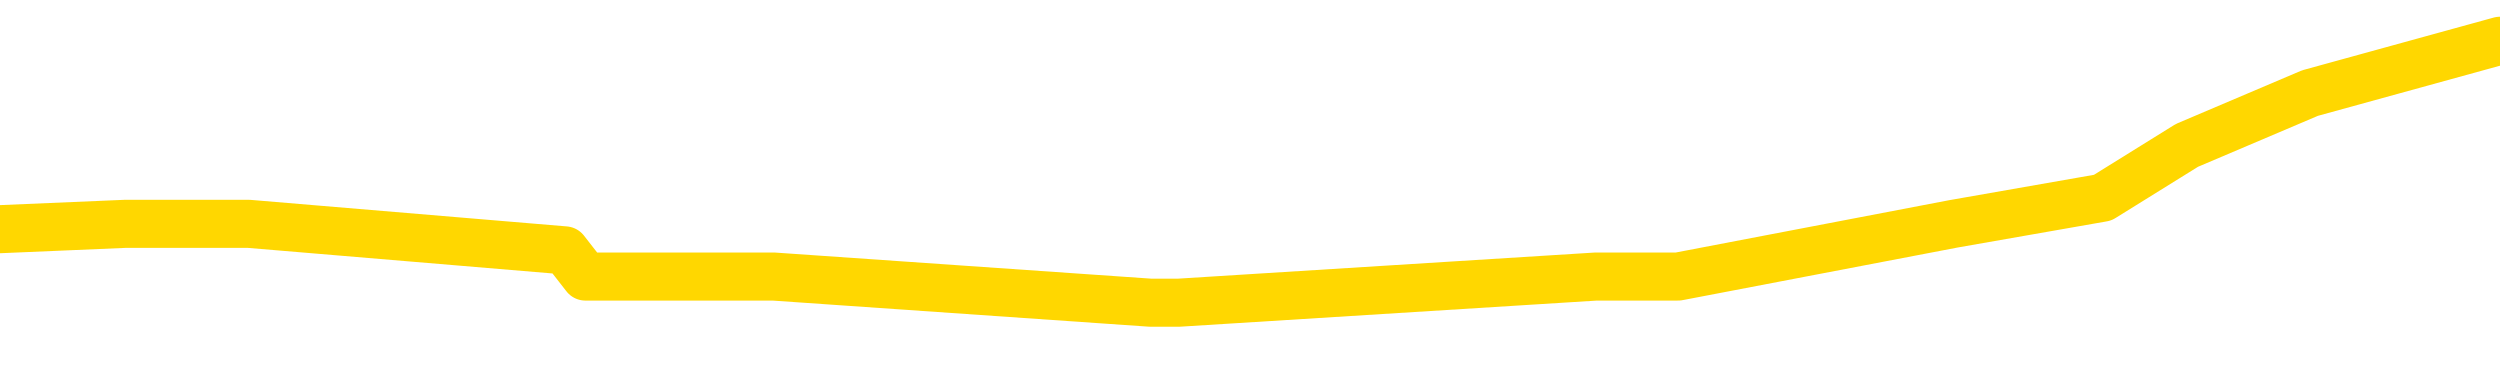 <svg xmlns="http://www.w3.org/2000/svg" version="1.1" viewBox="0 0 6500 1000">
	<path fill="none" stroke="gold" stroke-width="125" stroke-linecap="round" stroke-linejoin="round" d="M0 80855  L-305765 80855 L-305581 80787 L-305090 80651 L-304797 80582 L-304485 80446 L-304251 80378 L-304198 80242 L-304138 80106 L-303985 80038 L-303945 79902 L-303812 79834 L-303520 79766 L-302979 79766 L-302369 79698 L-302321 79698 L-301681 79630 L-301647 79630 L-301122 79630 L-300989 79562 L-300599 79426 L-300271 79290 L-300154 79154 L-299942 79018 L-299225 79018 L-298656 78950 L-298548 78950 L-298374 78882 L-298152 78746 L-297751 78678 L-297725 78542 L-296797 78406 L-296710 78270 L-296627 78134 L-296557 77997 L-296260 77929 L-296108 77793 L-294218 77861 L-294117 77861 L-293855 77861 L-293561 77929 L-293420 77793 L-293171 77793 L-293135 77725 L-292977 77657 L-292514 77521 L-292261 77453 L-292048 77317 L-291797 77249 L-291448 77181 L-290521 77045 L-290427 76909 L-290016 76841 L-288845 76705 L-287656 76637 L-287564 76501 L-287537 76365 L-287271 76229 L-286972 76093 L-286843 75957 L-286805 75821 L-285991 75821 L-285607 75889 L-284546 75957 L-284485 75957 L-284220 77317 L-283749 78610 L-283556 79902 L-283293 81195 L-282956 81127 L-282820 81059 L-282365 80991 L-281621 80923 L-281604 80855 L-281439 80719 L-281371 80719 L-280854 80651 L-279826 80651 L-279630 80582 L-279141 80514 L-278779 80446 L-278370 80446 L-277985 80514 L-276281 80514 L-276183 80514 L-276111 80514 L-276050 80514 L-275866 80446 L-275529 80446 L-274889 80378 L-274812 80310 L-274750 80310 L-274564 80242 L-274484 80242 L-274307 80174 L-274288 80106 L-274058 80106 L-273670 80038 L-272781 80038 L-272742 79970 L-272654 79902 L-272627 79766 L-271618 79698 L-271469 79562 L-271444 79494 L-271312 79426 L-271272 79358 L-270013 79290 L-269956 79290 L-269416 79222 L-269363 79222 L-269317 79222 L-268922 79154 L-268782 79086 L-268582 79018 L-268436 79018 L-268271 79018 L-267994 79086 L-267636 79086 L-267083 79018 L-266438 78950 L-266179 78814 L-266026 78746 L-265625 78678 L-265584 78610 L-265464 78542 L-265402 78610 L-265388 78610 L-265294 78610 L-265001 78542 L-264850 78270 L-264519 78134 L-264442 77997 L-264366 77929 L-264139 77725 L-264073 77589 L-263845 77453 L-263793 77317 L-263628 77249 L-262622 77181 L-262439 77113 L-261888 77045 L-261495 76909 L-261097 76841 L-260247 76705 L-260169 76637 L-259590 76569 L-259149 76569 L-258908 76501 L-258750 76501 L-258350 76365 L-258329 76365 L-257884 76297 L-257479 76229 L-257343 76093 L-257168 75957 L-257031 75821 L-256781 75685 L-255781 75617 L-255699 75548 L-255563 75480 L-255525 75412 L-254635 75344 L-254419 75276 L-253976 75208 L-253859 75140 L-253802 75072 L-253126 75072 L-253025 75004 L-252996 75004 L-251655 74936 L-251249 74868 L-251209 74800 L-250281 74732 L-250183 74664 L-250050 74596 L-249646 74528 L-249620 74460 L-249527 74392 L-249310 74324 L-248899 74188 L-247746 74052 L-247454 73916 L-247425 73780 L-246817 73712 L-246567 73576 L-246547 73508 L-245618 73440 L-245567 73304 L-245444 73236 L-245427 73100 L-245271 73031 L-245096 72895 L-244959 72827 L-244902 72759 L-244795 72691 L-244709 72623 L-244476 72555 L-244401 72487 L-244093 72419 L-243975 72351 L-243805 72283 L-243714 72215 L-243611 72215 L-243588 72147 L-243511 72147 L-243413 72011 L-243046 71943 L-242941 71875 L-242438 71807 L-241986 71739 L-241948 71671 L-241924 71603 L-241883 71535 L-241755 71467 L-241654 71399 L-241212 71331 L-240930 71263 L-240337 71195 L-240207 71127 L-239933 70991 L-239780 70923 L-239627 70855 L-239542 70719 L-239464 70651 L-239278 70582 L-239227 70582 L-239200 70514 L-239120 70446 L-239097 70378 L-238814 70242 L-238210 70106 L-237215 70038 L-236917 69970 L-236183 69902 L-235938 69834 L-235848 69766 L-235271 69698 L-234573 69630 L-233820 69562 L-233502 69494 L-233119 69358 L-233042 69290 L-232407 69222 L-232222 69154 L-232134 69154 L-232005 69154 L-231692 69086 L-231643 69018 L-231500 68950 L-231479 68882 L-230511 68814 L-229966 68746 L-229487 68746 L-229426 68746 L-229103 68746 L-229081 68678 L-229019 68678 L-228809 68610 L-228732 68542 L-228677 68474 L-228655 68406 L-228615 68338 L-228600 68270 L-227843 68202 L-227826 68134 L-227027 68065 L-226874 67997 L-225969 67929 L-225463 67861 L-225233 67725 L-225192 67725 L-225077 67657 L-224900 67589 L-224146 67657 L-224011 67589 L-223847 67521 L-223529 67453 L-223353 67317 L-222331 67181 L-222308 67045 L-222056 66977 L-221843 66841 L-221209 66773 L-220972 66637 L-220939 66501 L-220761 66365 L-220681 66229 L-220591 66161 L-220526 66025 L-220086 65889 L-220063 65821 L-219522 65753 L-219266 65685 L-218771 65617 L-217894 65548 L-217857 65480 L-217804 65412 L-217763 65344 L-217646 65276 L-217370 65208 L-217163 65072 L-216965 64936 L-216942 64800 L-216892 64664 L-216853 64596 L-216775 64528 L-216177 64392 L-216117 64324 L-216014 64256 L-215859 64188 L-215227 64120 L-214547 64052 L-214244 63916 L-213897 63848 L-213700 63780 L-213652 63644 L-213331 63576 L-212703 63508 L-212557 63440 L-212520 63372 L-212463 63304 L-212386 63168 L-212145 63168 L-212056 63100 L-211962 63031 L-211669 62963 L-211534 62895 L-211474 62827 L-211437 62691 L-211165 62691 L-210159 62623 L-209983 62555 L-209933 62555 L-209640 62487 L-209448 62351 L-209114 62283 L-208608 62215 L-208046 62079 L-208031 61943 L-208014 61875 L-207914 61739 L-207799 61603 L-207760 61467 L-207722 61399 L-207657 61399 L-207629 61331 L-207490 61399 L-207197 61399 L-207147 61399 L-207042 61399 L-206777 61331 L-206312 61263 L-206168 61263 L-206113 61127 L-206056 61059 L-205865 60991 L-205500 60923 L-205285 60923 L-205091 60923 L-205033 60923 L-204974 60787 L-204820 60719 L-204551 60651 L-204121 60991 L-204105 60991 L-204028 60923 L-203964 60855 L-203834 60378 L-203811 60310 L-203527 60242 L-203479 60174 L-203425 60106 L-202962 60038 L-202923 60038 L-202883 59970 L-202692 59902 L-202212 59834 L-201725 59766 L-201708 59698 L-201670 59630 L-201414 59562 L-201337 59426 L-201107 59358 L-201091 59222 L-200796 59086 L-200354 59018 L-199907 58950 L-199403 58882 L-199249 58814 L-198962 58746 L-198922 58610 L-198591 58542 L-198369 58474 L-197852 58338 L-197776 58270 L-197528 58134 L-197334 57997 L-197274 57929 L-196498 57861 L-196424 57861 L-196193 57793 L-196176 57793 L-196115 57725 L-195919 57657 L-195455 57657 L-195431 57589 L-195302 57589 L-194001 57589 L-193984 57589 L-193907 57521 L-193814 57521 L-193596 57521 L-193444 57453 L-193266 57521 L-193212 57589 L-192925 57657 L-192885 57657 L-192516 57657 L-192075 57657 L-191892 57657 L-191571 57589 L-191276 57589 L-190830 57453 L-190758 57385 L-190296 57249 L-189858 57181 L-189676 57113 L-188222 56977 L-188090 56909 L-187633 56773 L-187407 56705 L-187020 56569 L-186504 56433 L-185550 56297 L-184756 56161 L-184081 56093 L-183656 55957 L-183344 55889 L-183115 55685 L-182431 55480 L-182418 55276 L-182208 55004 L-182186 54936 L-182012 54800 L-181062 54732 L-180794 54596 L-179978 54528 L-179668 54392 L-179630 54324 L-179573 54188 L-178956 54120 L-178318 53984 L-176692 53916 L-176019 53848 L-175376 53848 L-175299 53848 L-175243 53848 L-175207 53848 L-175178 53780 L-175067 53644 L-175049 53576 L-175026 53508 L-174873 53440 L-174819 53304 L-174741 53236 L-174622 53168 L-174524 53100 L-174407 53031 L-174137 52895 L-173868 52827 L-173850 52691 L-173650 52623 L-173503 52487 L-173277 52419 L-173143 52351 L-172834 52283 L-172774 52215 L-172421 52079 L-172072 52011 L-171971 51943 L-171907 51807 L-171847 51739 L-171462 51603 L-171082 51535 L-170977 51467 L-170717 51399 L-170446 51263 L-170287 51195 L-170254 51127 L-170192 51059 L-170051 50991 L-169867 50923 L-169823 50855 L-169535 50855 L-169518 50787 L-169285 50787 L-169224 50719 L-169186 50719 L-168606 50651 L-168472 50582 L-168449 50310 L-168431 49834 L-168413 49290 L-168397 48746 L-168373 48202 L-168357 47793 L-168336 47317 L-168319 46841 L-168296 46569 L-168279 46297 L-168257 46093 L-168241 45957 L-168192 45753 L-168119 45548 L-168085 45208 L-168061 44936 L-168025 44664 L-167984 44392 L-167947 44256 L-167931 43984 L-167907 43780 L-167870 43644 L-167853 43440 L-167830 43304 L-167812 43168 L-167794 43031 L-167778 42895 L-167748 42691 L-167722 42487 L-167677 42419 L-167661 42283 L-167619 42215 L-167571 42079 L-167500 41943 L-167484 41807 L-167468 41671 L-167406 41603 L-167367 41535 L-167328 41467 L-167162 41399 L-167097 41331 L-167081 41263 L-167037 41127 L-166978 41059 L-166766 40991 L-166732 40923 L-166690 40855 L-166612 40787 L-166074 40719 L-165996 40651 L-165892 40514 L-165803 40446 L-165627 40378 L-165276 40310 L-165121 40242 L-164683 40174 L-164526 40106 L-164396 40038 L-163692 39902 L-163491 39834 L-162531 39698 L-162048 39630 L-161949 39630 L-161857 39562 L-161612 39494 L-161539 39426 L-161096 39290 L-161000 39222 L-160985 39154 L-160969 39086 L-160944 39018 L-160478 38950 L-160261 38882 L-160121 38814 L-159827 38746 L-159739 38678 L-159698 38610 L-159668 38542 L-159495 38474 L-159436 38406 L-159360 38338 L-159280 38270 L-159210 38270 L-158901 38202 L-158815 38134 L-158602 38065 L-158566 37997 L-157883 37929 L-157784 37861 L-157579 37793 L-157533 37725 L-157254 37657 L-157192 37589 L-157175 37453 L-157097 37385 L-156789 37249 L-156765 37181 L-156711 37045 L-156688 36977 L-156566 36909 L-156430 36773 L-156186 36705 L-156060 36705 L-155413 36637 L-155397 36637 L-155372 36637 L-155192 36501 L-155116 36433 L-155024 36365 L-154597 36297 L-154180 36229 L-153787 36093 L-153709 36025 L-153690 35957 L-153327 35889 L-153090 35821 L-152862 35753 L-152549 35685 L-152471 35617 L-152390 35480 L-152212 35344 L-152197 35276 L-151931 35140 L-151851 35072 L-151621 35004 L-151395 34936 L-151079 34936 L-150904 34868 L-150543 34868 L-150151 34800 L-150082 34664 L-150018 34596 L-149878 34460 L-149826 34392 L-149724 34256 L-149222 34188 L-149025 34120 L-148778 34052 L-148593 33984 L-148293 33916 L-148217 33848 L-148051 33712 L-147167 33644 L-147138 33508 L-147015 33372 L-146436 33304 L-146359 33236 L-145645 33236 L-145333 33236 L-145120 33236 L-145103 33236 L-144717 33236 L-144192 33100 L-143746 33031 L-143416 32963 L-143263 32895 L-142937 32895 L-142759 32827 L-142678 32827 L-142471 32691 L-142296 32623 L-141367 32555 L-140477 32487 L-140438 32419 L-140210 32419 L-139831 32351 L-139044 32283 L-138809 32215 L-138733 32147 L-138376 32079 L-137804 31943 L-137537 31875 L-137151 31807 L-137047 31807 L-136877 31807 L-136259 31807 L-136047 31807 L-135740 31807 L-135687 31739 L-135559 31671 L-135506 31603 L-135387 31535 L-135050 31399 L-134091 31331 L-133960 31195 L-133758 31127 L-133127 31059 L-132815 30991 L-132402 30923 L-132374 30855 L-132229 30787 L-131809 30719 L-130476 30719 L-130429 30651 L-130301 30514 L-130284 30446 L-129706 30310 L-129500 30242 L-129471 30174 L-129430 30106 L-129372 30038 L-129335 29970 L-129257 29902 L-129114 29834 L-128659 29766 L-128541 29698 L-128256 29630 L-127883 29562 L-127787 29494 L-127460 29426 L-127106 29358 L-126936 29290 L-126888 29222 L-126779 29154 L-126690 29086 L-126662 29018 L-126586 28882 L-126283 28814 L-126249 28678 L-126177 28610 L-125809 28542 L-125474 28474 L-125393 28474 L-125173 28406 L-125002 28338 L-124974 28270 L-124477 28202 L-123928 28065 L-123047 27997 L-122949 27861 L-122872 27793 L-122597 27725 L-122350 27589 L-122276 27521 L-122215 27385 L-122096 27317 L-122053 27249 L-121943 27181 L-121866 27045 L-121166 26977 L-120920 26909 L-120881 26841 L-120724 26773 L-120125 26773 L-119898 26773 L-119806 26773 L-119331 26773 L-118733 26637 L-118214 26569 L-118193 26501 L-118047 26433 L-117727 26433 L-117186 26433 L-116953 26433 L-116783 26433 L-116297 26365 L-116069 26297 L-115984 26229 L-115638 26161 L-115312 26161 L-114789 26093 L-114461 26025 L-113861 25957 L-113663 25821 L-113611 25753 L-113571 25685 L-113290 25617 L-112605 25480 L-112295 25412 L-112270 25276 L-112079 25208 L-111856 25140 L-111770 25072 L-111106 24936 L-111082 24868 L-110860 24732 L-110530 24664 L-110178 24528 L-109974 24460 L-109741 24324 L-109483 24256 L-109294 24120 L-109247 24052 L-109019 23984 L-108985 23916 L-108828 23848 L-108614 23780 L-108441 23712 L-108349 23644 L-108072 23576 L-107828 23508 L-107513 23440 L-107087 23440 L-107050 23440 L-106566 23440 L-106333 23440 L-106121 23372 L-105895 23304 L-105345 23304 L-105098 23236 L-104264 23236 L-104208 23168 L-104186 23100 L-104028 23031 L-103567 22963 L-103526 22895 L-103186 22759 L-103053 22691 L-102830 22623 L-102258 22555 L-101786 22487 L-101592 22419 L-101399 22351 L-101209 22283 L-101107 22215 L-100739 22147 L-100693 22079 L-100611 22011 L-99318 21943 L-99270 21875 L-99001 21875 L-98856 21875 L-98305 21875 L-98188 21807 L-98107 21739 L-97747 21671 L-97524 21603 L-97243 21535 L-96913 21399 L-96405 21331 L-96293 21263 L-96214 21195 L-96050 21127 L-95755 21127 L-95287 21127 L-95090 21195 L-95040 21195 L-94390 21127 L-94268 21059 L-93814 21059 L-93778 20991 L-93310 20923 L-93199 20855 L-93183 20787 L-92967 20787 L-92786 20719 L-92254 20719 L-91225 20719 L-91025 20651 L-90567 20582 L-89619 20446 L-89520 20378 L-89166 20242 L-89105 20174 L-89091 20106 L-89055 20038 L-88686 19970 L-88566 19902 L-88324 19834 L-88160 19766 L-87973 19698 L-87852 19630 L-86782 19494 L-85923 19426 L-85711 19290 L-85614 19222 L-85440 19086 L-85107 19018 L-85035 18950 L-84977 18882 L-84802 18882 L-84413 18814 L-84177 18746 L-84066 18678 L-83949 18610 L-82968 18542 L-82943 18474 L-82349 18338 L-82316 18338 L-82168 18270 L-81883 18202 L-80971 18202 L-80025 18202 L-79872 18134 L-79770 18134 L-79638 18065 L-79495 17997 L-79469 17929 L-79354 17861 L-79136 17793 L-78455 17725 L-78325 17657 L-78022 17589 L-77782 17453 L-77449 17385 L-76811 17317 L-76468 17181 L-76406 17113 L-76251 17113 L-75329 17113 L-74859 17113 L-74815 17113 L-74802 17045 L-74761 16977 L-74739 16909 L-74712 16841 L-74568 16773 L-74146 16705 L-73810 16705 L-73619 16637 L-73191 16637 L-73003 16569 L-72614 16433 L-72080 16365 L-71707 16297 L-71686 16297 L-71436 16229 L-71317 16161 L-71241 16093 L-71106 16025 L-71066 15957 L-70987 15889 L-70592 15821 L-70096 15753 L-69984 15617 L-69811 15548 L-69503 15480 L-69055 15412 L-68733 15344 L-68590 15208 L-68163 15072 L-68010 14936 L-67954 14800 L-67141 14732 L-67121 14664 L-66749 14596 L-66692 14596 L-65563 14528 L-65495 14528 L-64937 14460 L-64742 14392 L-64606 14324 L-64372 14256 L-64026 14188 L-63991 14052 L-63956 13984 L-63887 13848 L-63538 13780 L-63366 13712 L-62881 13644 L-62865 13576 L-62540 13508 L-62382 13440 L-61242 13304 L-61217 13236 L-61025 13100 L-60832 13031 L-60581 12963 L-60564 12895 L-59544 12827 L-59246 12759 L-59171 12691 L-59035 12555 L-58859 12487 L-58282 12351 L-58067 12283 L-58003 12215 L-57872 12147 L-57835 12011 L-57312 11943 L-57174 38746 L-57160 38746 L-57137 38746 L-57117 38746 L-56889 11875 L-56114 11875 L-56072 11875 L-55704 11875 L-55626 11807 L-55574 11739 L-54901 11671 L-54158 11603 L-53734 11603 L-53286 11535 L-52224 11467 L-51913 11331 L-51502 11331 L-51430 11263 L-50906 11263 L-50812 11263 L-50794 11263 L-50349 11195 L-50164 11059 L-49383 10923 L-48711 10855 L-48299 10651 L-48067 10514 L-47926 10446 L-47845 10310 L-47825 10242 L-47749 10242 L-47620 10174 L-47303 10242 L-47079 10242 L-46754 10174 L-46692 10174 L-46322 10174 L-46289 10174 L-46080 10174 L-45413 10174 L-45335 10174 L-45177 10038 L-45067 10038 L-44740 9970 L-44585 9902 L-44244 9902 L-44187 9766 L-43849 9630 L-43646 9562 L-43593 9426 L-42216 9358 L-42086 9290 L-41653 9222 L-41333 9154 L-40505 9018 L-40381 8950 L-39651 8814 L-39495 8678 L-39454 8610 L-39400 8542 L-39377 8474 L-39263 8406 L-38967 8338 L-38677 8270 L-38622 8202 L-38502 8134 L-38472 8065 L-38372 7997 L-37928 7997 L-37776 7929 L-36941 7929 L-36399 7861 L-36064 7861 L-36049 7793 L-35973 7725 L-35857 7657 L-35662 7589 L-35398 7521 L-34563 7453 L-34467 7385 L-33946 7317 L-33904 7249 L-33805 7181 L-32976 7181 L-32841 7113 L-32503 7113 L-31948 7045 L-31569 6977 L-31406 6909 L-31096 6841 L-30283 6773 L-29977 6705 L-29709 6705 L-29387 6705 L-29066 6773 L-28791 6773 L-27962 6637 L-27867 6569 L-27775 6365 L-27670 6161 L-27283 5957 L-26803 5821 L-26787 5753 L-26668 5685 L-26300 5548 L-26205 5480 L-25372 5344 L-25294 5276 L-24995 5208 L-24904 5140 L-24497 5004 L-24387 4868 L-23687 4800 L-23214 4732 L-23154 4664 L-22935 4528 L-22662 4460 L-22549 4392 L-21522 4324 L-21135 4256 L-21115 4188 L-20782 4120 L-20537 4052 L-20104 3984 L-19994 3916 L-19876 3848 L-19425 3712 L-18834 3644 L-18498 3576 L-16605 3508 L-16491 3372 L-16279 3304 L-14961 3236 L-14855 -12070 L-14789 -27172 L-14752 -41117 L-14691 -41117 L-14191 -25947 L-13516 -10981 L-13494 2827 L-13224 2691 L-12256 2691 L-11566 2623 L-11404 2555 L-10864 2487 L-10774 2419 L-9755 2351 L-8807 2215 L-8441 2283 L-8338 2351 L-7750 2351 L-7691 2351 L-7590 2283 L-7150 2147 L-7042 2079 L-6601 2011 L-5601 1807 L-5345 1603 L-5242 1399 L-5112 1263 L-4745 1127 L-4164 991 L-4133 923 L-3818 855 L-1835 787 L-1719 719 L-1651 719 L-1293 651 L325 582 L503 582 L647 582 L1469 651 L1522 719 L1577 719 L2011 719 L2991 787 L3065 787 L4150 719 L4363 719 L5079 582 L5467 514 L5686 378 L6006 242 L6500 106" />
</svg>
